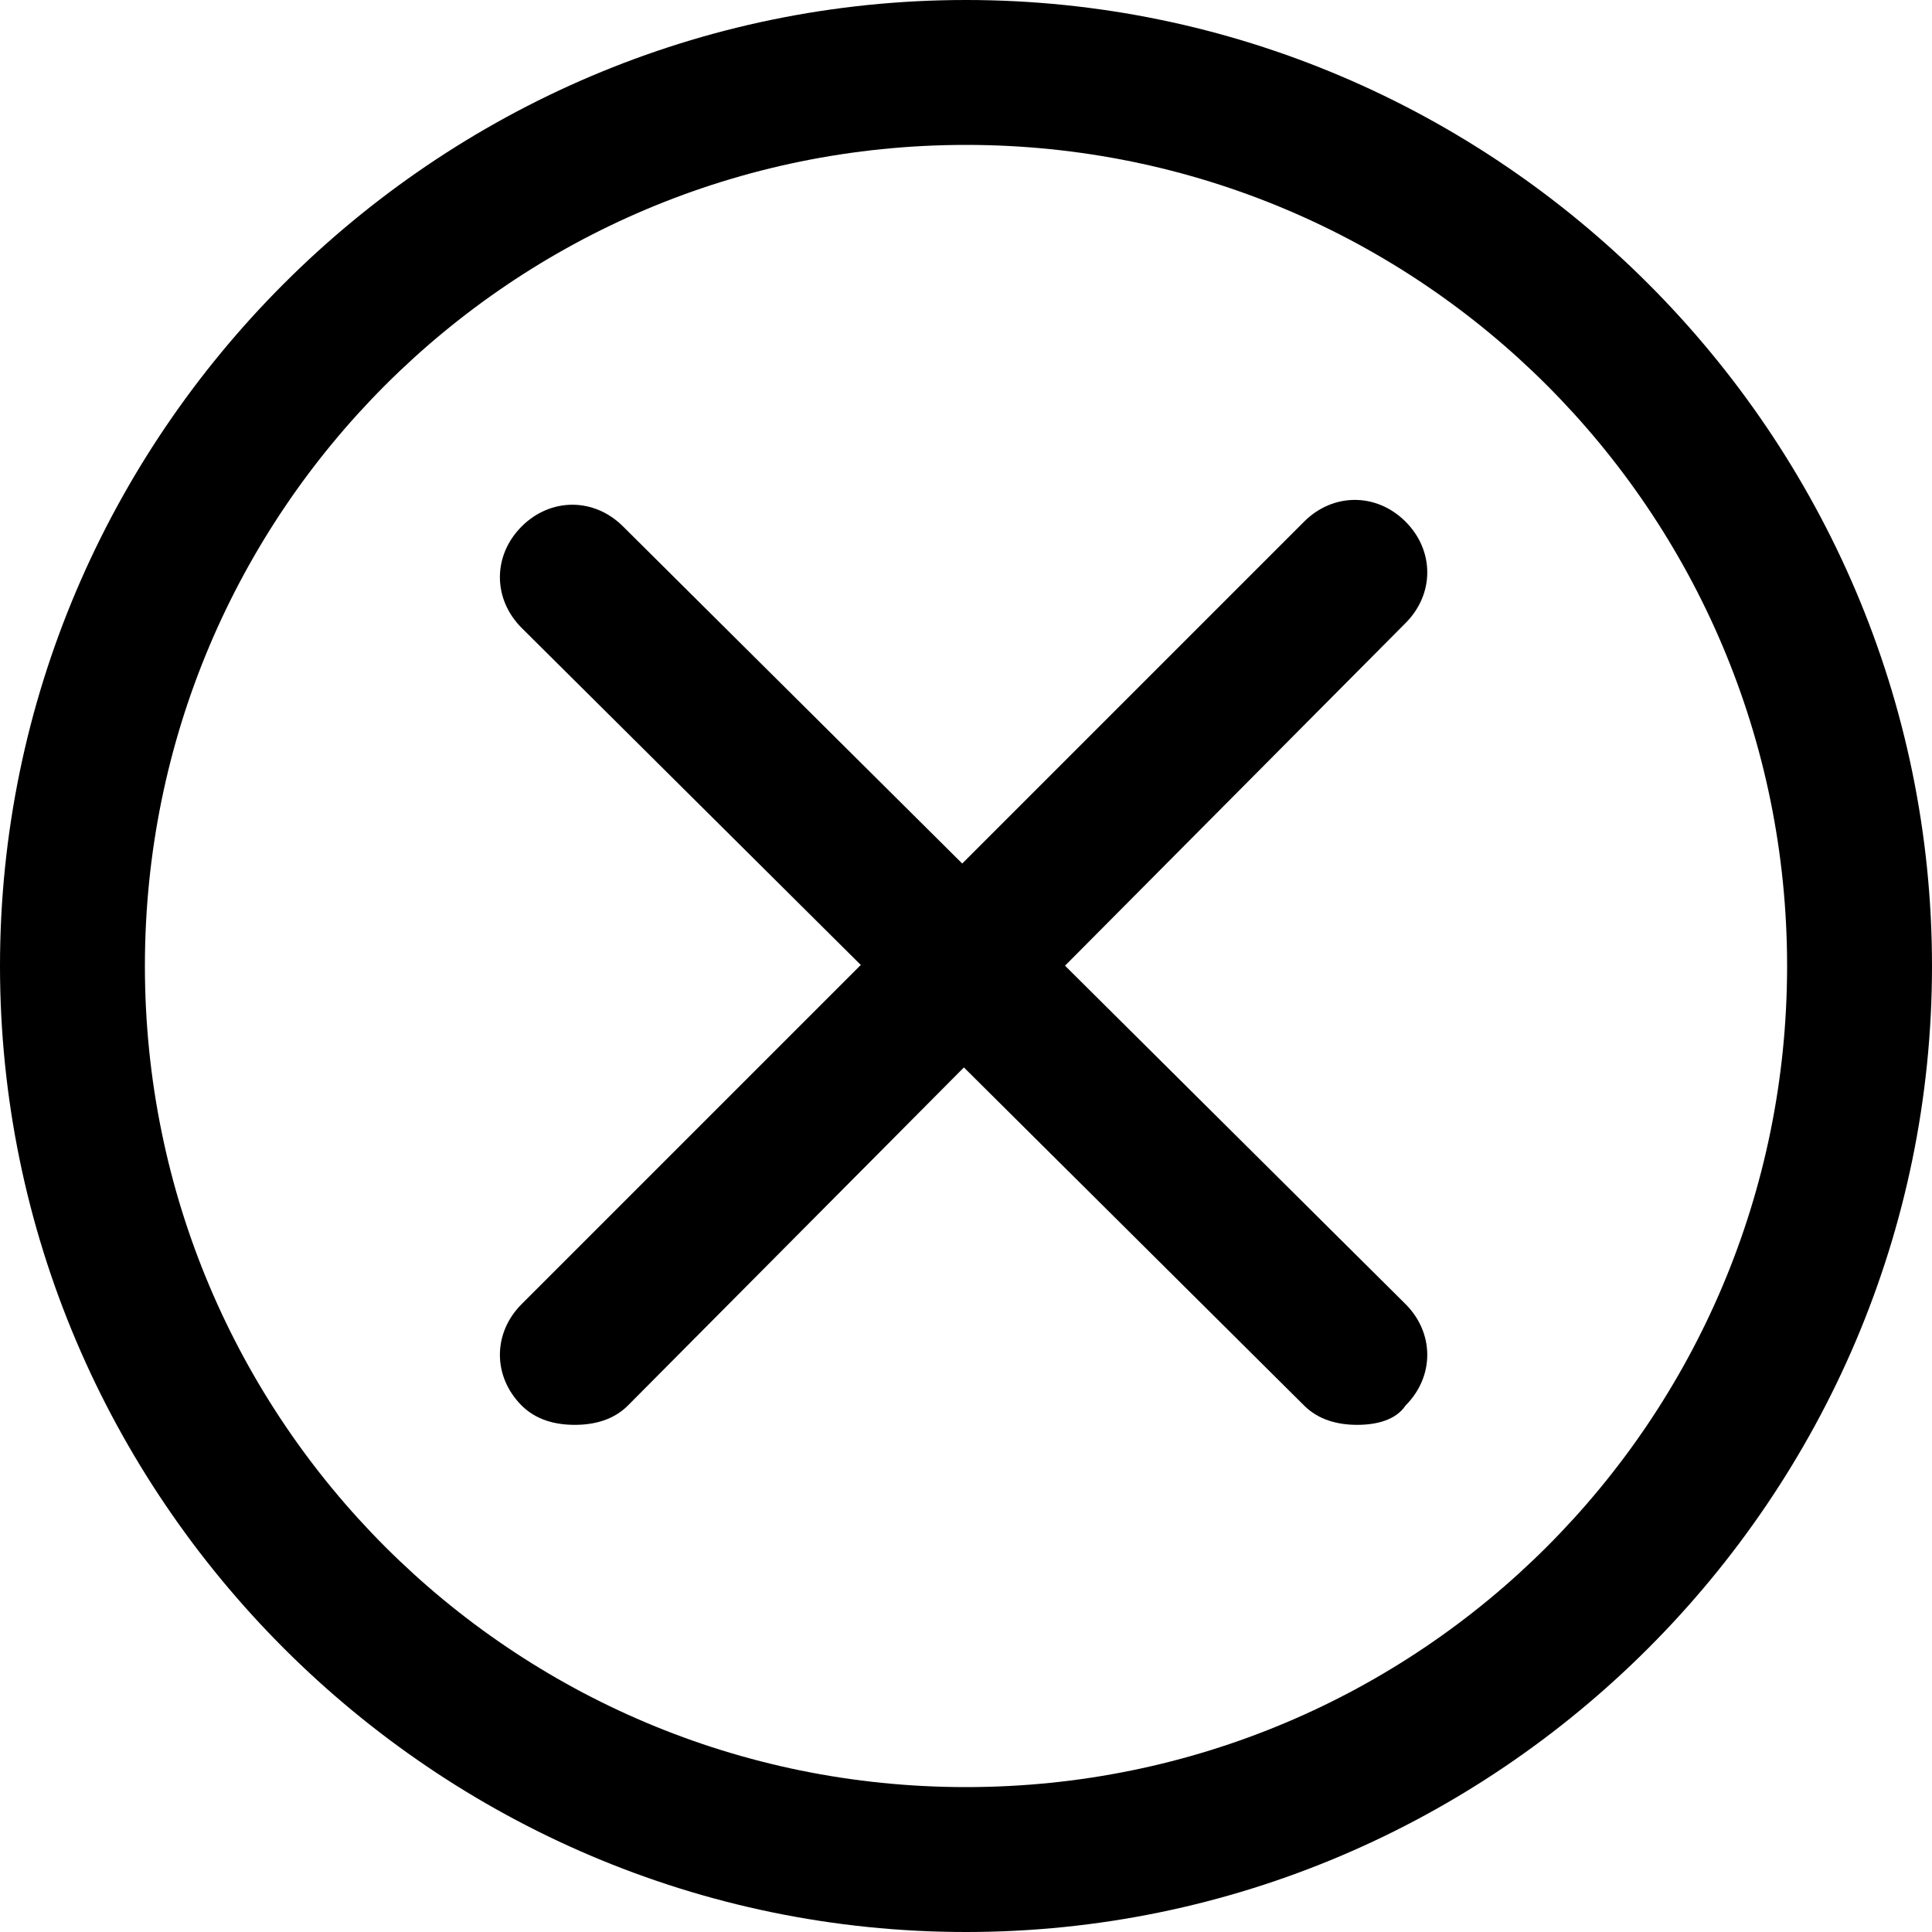 <?xml version="1.0" encoding="utf-8"?>
<!-- Generator: Adobe Illustrator 23.0.3, SVG Export Plug-In . SVG Version: 6.00 Build 0)  -->
<svg version="1.1" id="图层_1" xmlns="http://www.w3.org/2000/svg" xmlns:xlink="http://www.w3.org/1999/xlink" x="0px" y="0px"
	 viewBox="0 0 40 40" style="enable-background:new 0 0 40 40;" xml:space="preserve">
<style type="text/css">
	icon-delete0{fill:none;stroke:#000000;stroke-width:2;stroke-linecap:round;stroke-linejoin:round;stroke-miterlimit:10;}
	icon-delete1{fill:#FFFFFF;}
	icon-delete2{fill:#F4EFEF;}
	icon-delete3{clip-path:url(#SVGID_2_);fill:#FFFFFF;}
</style>
<g>
	<path d="M20,40C9,40,0,31,0,20S9,0,20,0s20,9,20,20S31,40,20,40z M20,3C10.6,3,3,10.6,3,20s7.6,17,17,17s17-7.6,17-17S29.4,3,20,3z
		"/>
	<path d="M11.9,29.5c-0.4,0-0.8-0.1-1.1-0.4c-0.6-0.6-0.6-1.5,0-2.1L27,10.8c0.6-0.6,1.5-0.6,2.1,0c0.6,0.6,0.6,1.5,0,2.1L13,29.1
		C12.7,29.4,12.3,29.5,11.9,29.5z"/>
	<path d="M28.1,29.5c-0.4,0-0.8-0.1-1.1-0.4L10.8,13c-0.6-0.6-0.6-1.5,0-2.1c0.6-0.6,1.5-0.6,2.1,0l16.2,16.1c0.6,0.6,0.6,1.5,0,2.1
		C28.9,29.4,28.5,29.5,28.1,29.5z"/>
</g>
</svg>
